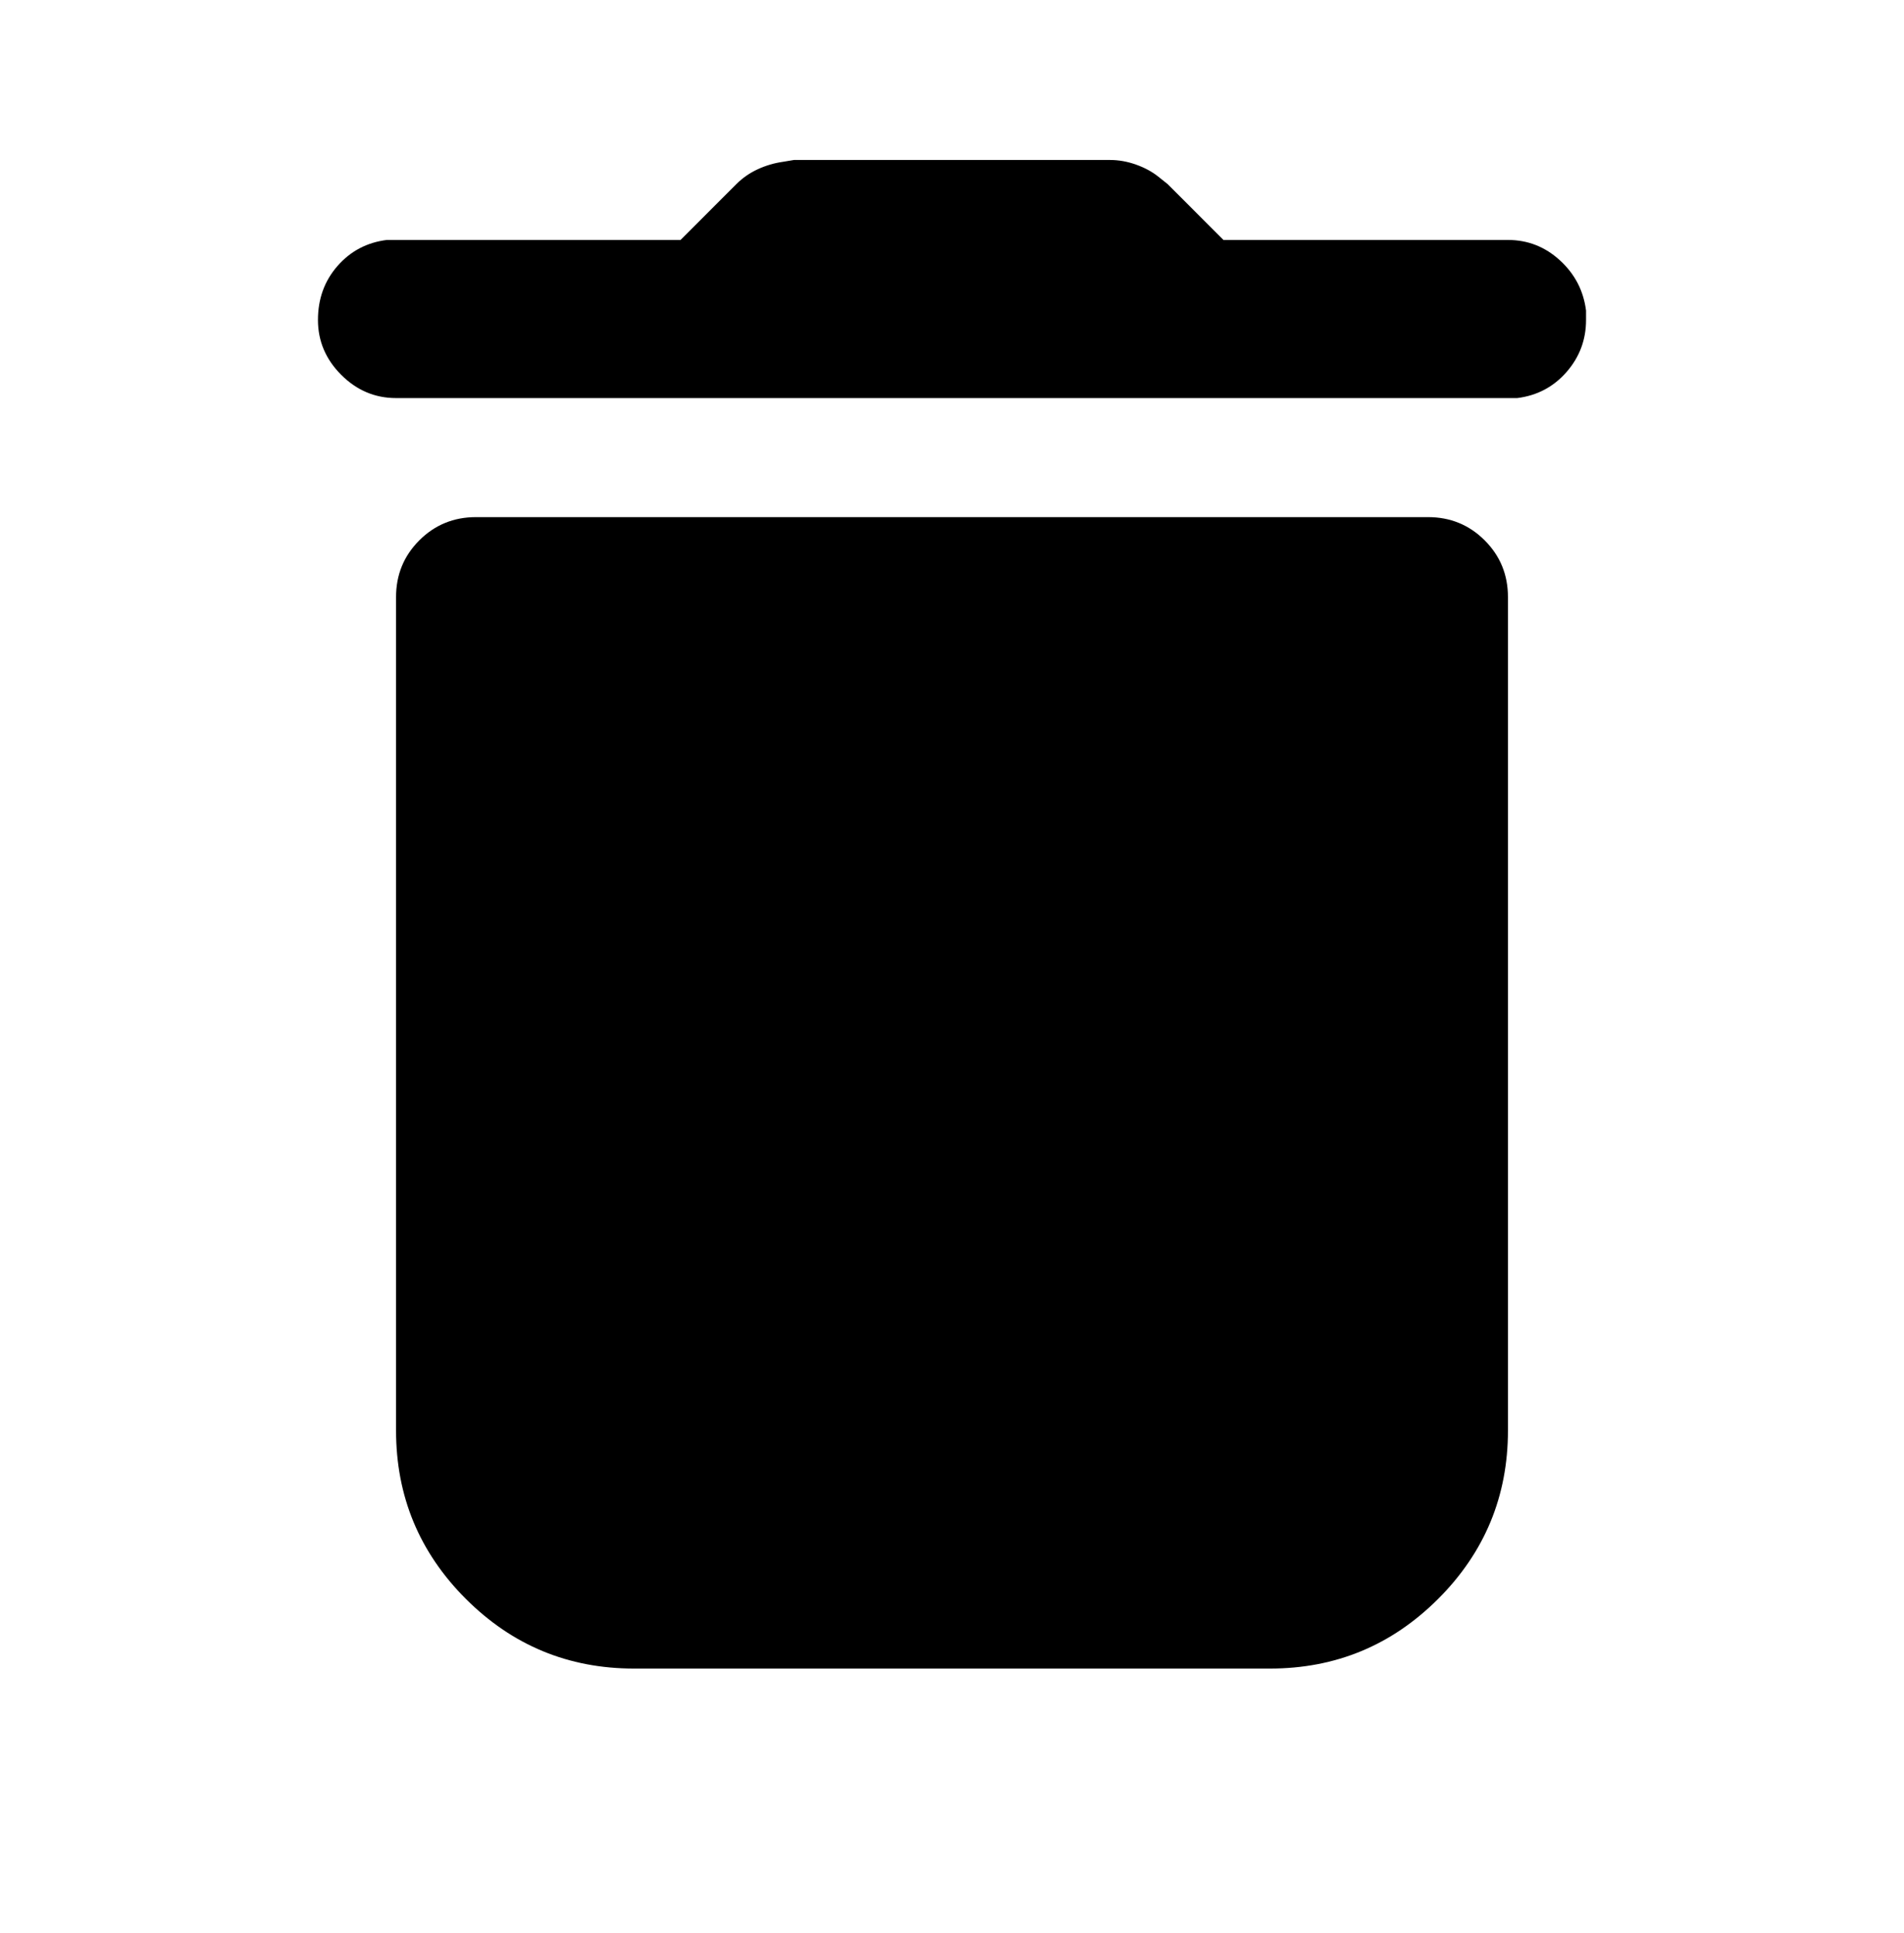 <svg viewBox="0 0 1024 1039" xmlns="http://www.w3.org/2000/svg"><path d="M768 278q18 0 30.5 12.5T811 321v448q0 53-37.5 90.5T683 897H341q-53 0-90.5-37.5T213 769V321q0-18 12.5-30.5T256 278h512zM427 86h170q7 0 14 2.5t12 6.5l5 4 30 30h153q16 0 28 11t14 27v5q0 16-10.5 28T816 214H213q-17 0-29.5-12.5T171 172q0-17 10.5-29t26.5-14h158l30-30q5-5 11.5-8t13.5-4l6-1z"/></svg>